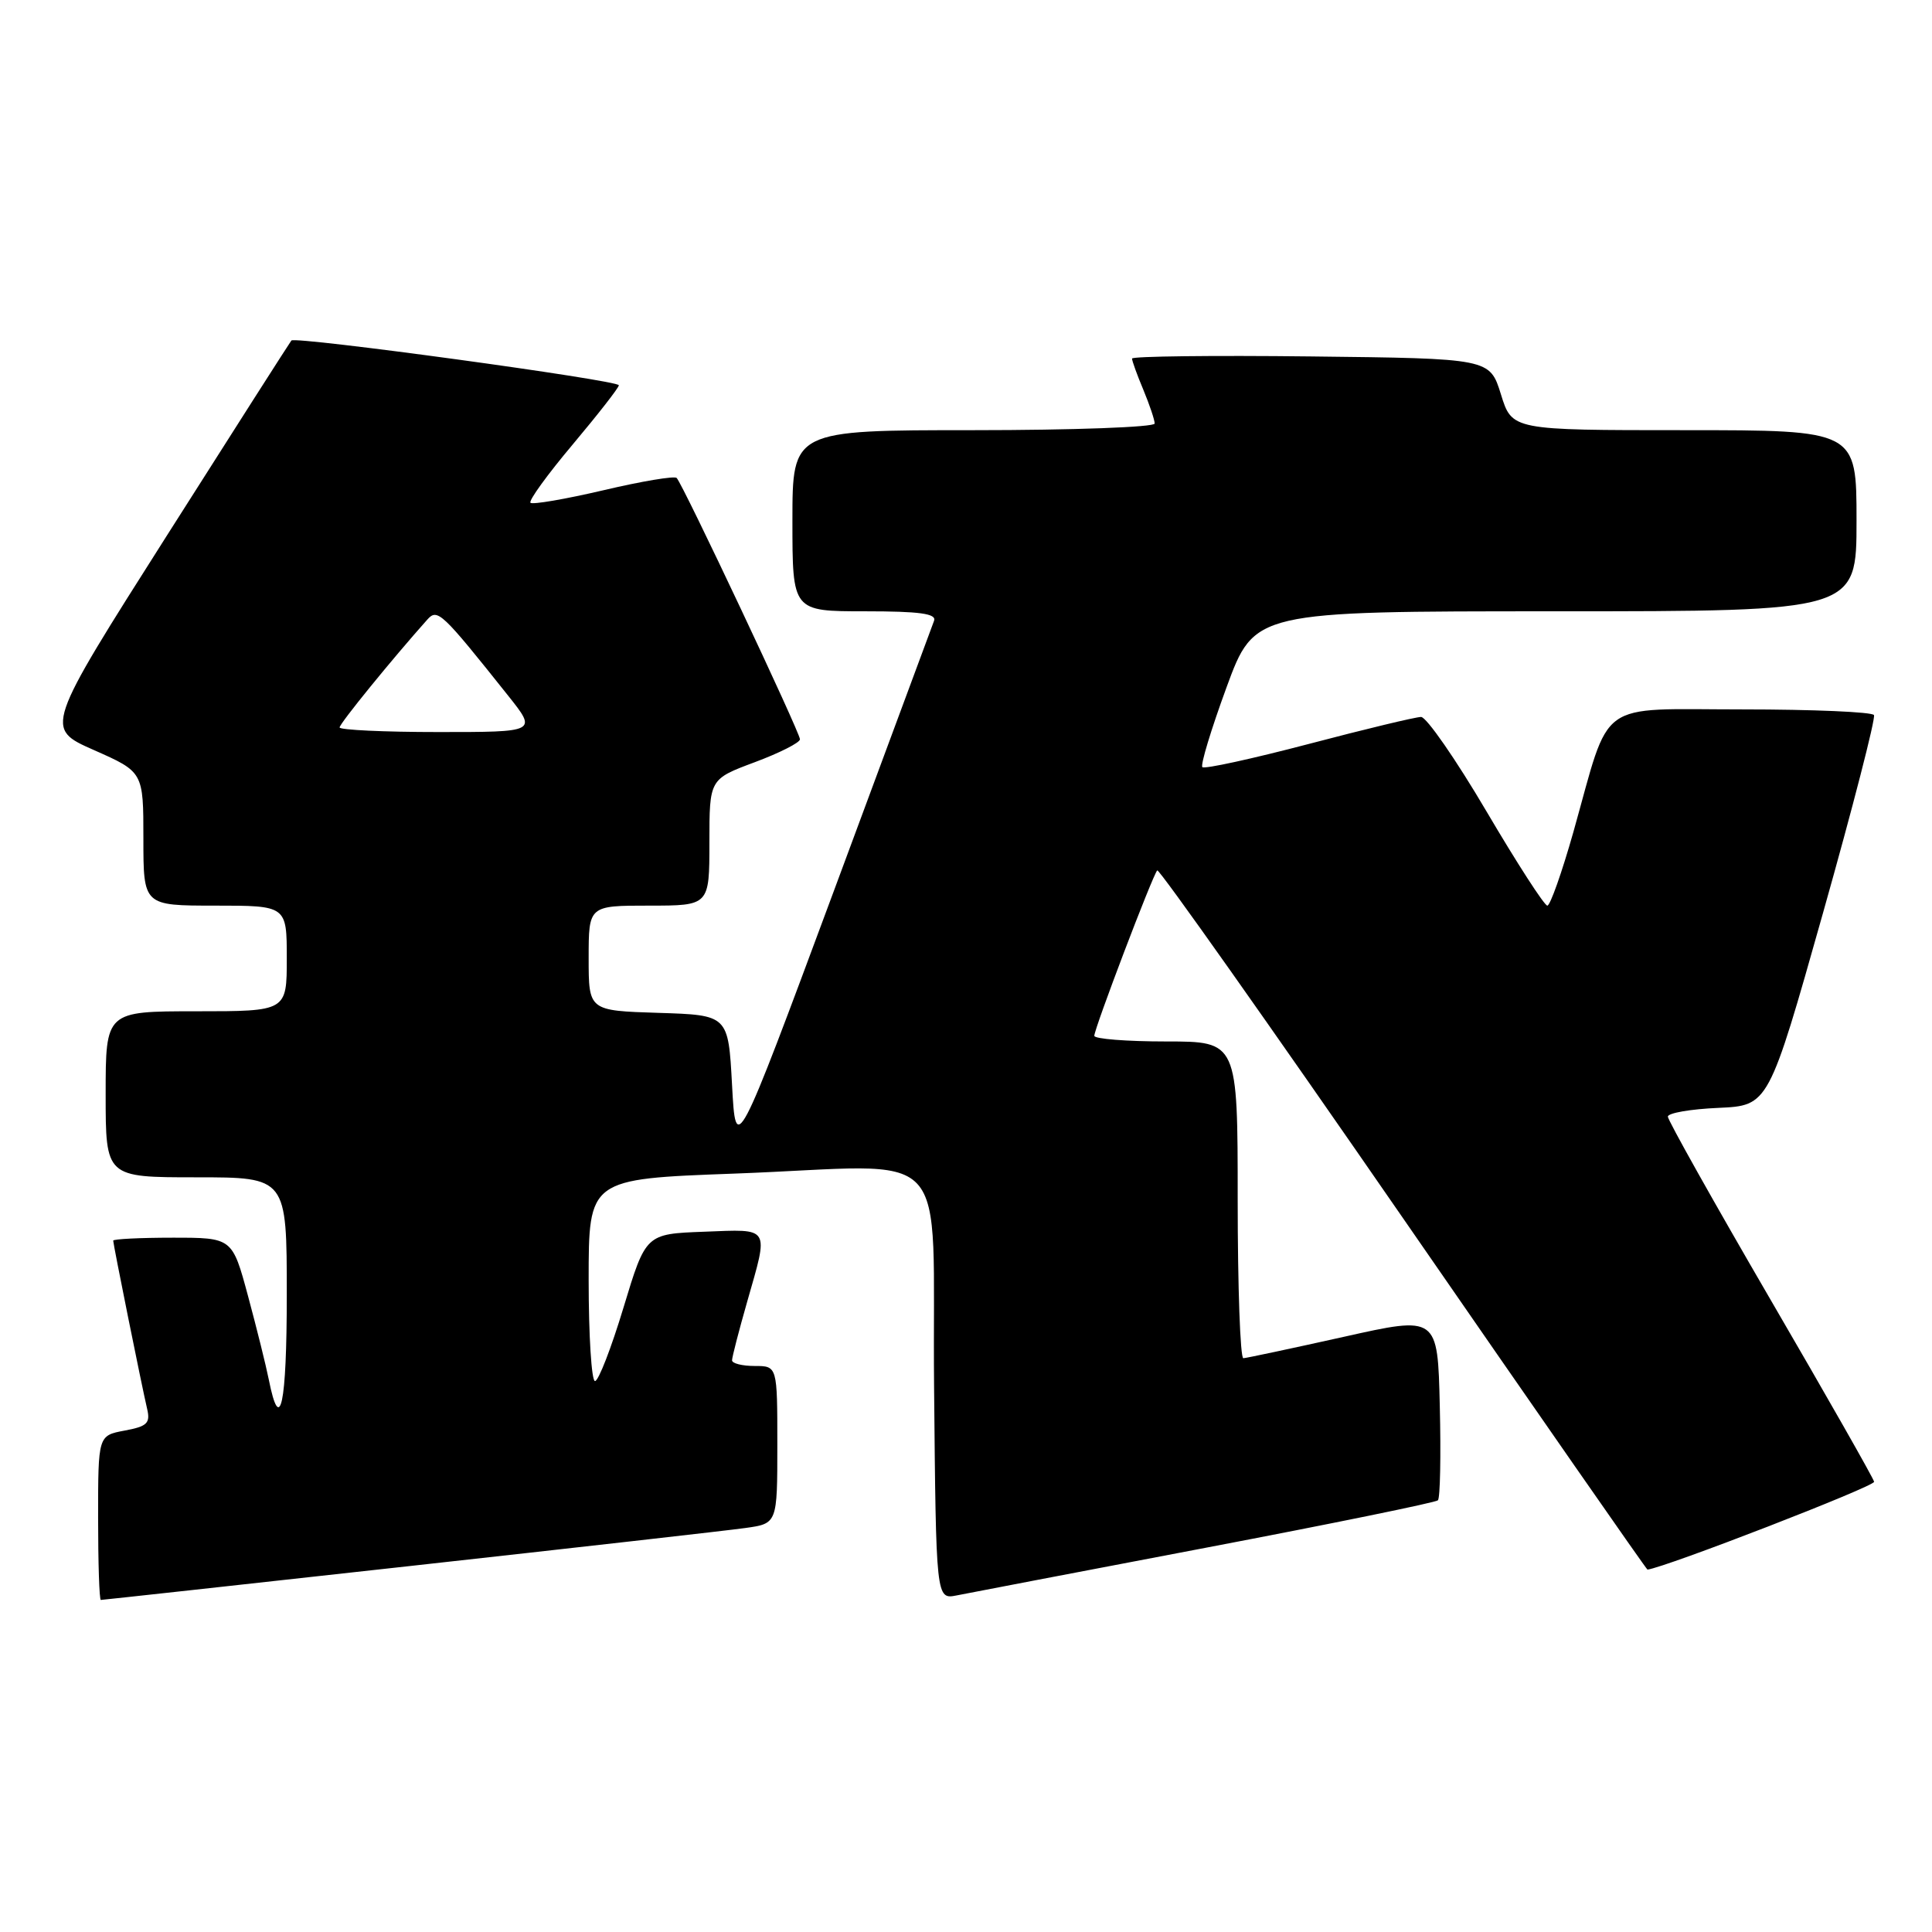 <?xml version="1.0" encoding="UTF-8" standalone="no"?>
<!DOCTYPE svg PUBLIC "-//W3C//DTD SVG 1.1//EN" "http://www.w3.org/Graphics/SVG/1.1/DTD/svg11.dtd" >
<svg xmlns="http://www.w3.org/2000/svg" xmlns:xlink="http://www.w3.org/1999/xlink" version="1.1" viewBox="0 0 256 256">
 <g >
 <path fill="currentColor"
d=" M 54.11 207.53 C 76.33 205.07 96.41 202.80 98.75 202.47 C 103.00 201.88 103.00 201.88 103.00 191.44 C 103.00 181.00 103.00 181.00 100.00 181.00 C 98.35 181.00 97.00 180.66 97.00 180.25 C 97.00 179.83 97.90 176.35 99.00 172.50 C 101.88 162.41 102.17 162.87 93.28 163.21 C 85.57 163.50 85.57 163.50 82.62 173.25 C 81.00 178.61 79.30 183.00 78.84 183.00 C 78.38 183.00 78.00 176.97 78.00 169.61 C 78.00 156.22 78.00 156.22 97.25 155.51 C 126.92 154.42 123.46 150.74 123.77 183.72 C 124.03 211.94 124.03 211.94 126.77 211.40 C 128.27 211.10 143.11 208.26 159.75 205.09 C 176.39 201.92 190.24 199.09 190.53 198.80 C 190.83 198.51 190.94 192.89 190.78 186.31 C 190.50 174.35 190.50 174.35 178.00 177.15 C 171.12 178.68 165.16 179.95 164.75 179.97 C 164.34 179.99 164.00 170.55 164.00 159.00 C 164.00 138.00 164.00 138.00 154.50 138.00 C 149.28 138.00 145.00 137.66 145.00 137.25 C 145.00 136.29 152.75 115.92 153.34 115.33 C 153.58 115.09 168.24 135.84 185.93 161.45 C 203.62 187.05 218.18 207.99 218.30 207.98 C 220.65 207.71 248.45 196.94 248.33 196.34 C 248.24 195.88 242.05 185.00 234.58 172.17 C 227.11 159.33 221.00 148.44 221.00 147.96 C 221.00 147.48 224.00 146.96 227.68 146.80 C 234.35 146.50 234.35 146.50 241.55 121.00 C 245.51 106.97 248.55 95.16 248.31 94.75 C 248.08 94.34 240.24 94.00 230.89 94.00 C 211.31 94.00 213.50 92.41 208.48 110.25 C 206.96 115.61 205.41 120.00 205.03 120.00 C 204.64 120.00 201.01 114.38 196.96 107.50 C 192.91 100.62 189.01 95.00 188.30 95.00 C 187.59 95.00 180.89 96.61 173.41 98.58 C 165.94 100.54 159.59 101.93 159.32 101.65 C 159.04 101.38 160.49 96.62 162.52 91.08 C 166.22 81.00 166.22 81.00 206.11 81.00 C 246.00 81.00 246.00 81.00 246.00 69.00 C 246.00 57.00 246.00 57.00 223.18 57.00 C 200.35 57.00 200.35 57.00 198.88 52.25 C 197.40 47.50 197.40 47.50 173.70 47.23 C 160.67 47.08 150.00 47.21 150.00 47.51 C 150.00 47.82 150.67 49.68 151.50 51.65 C 152.32 53.63 153.00 55.64 153.00 56.12 C 153.00 56.60 142.20 57.00 129.00 57.00 C 105.00 57.00 105.00 57.00 105.00 69.00 C 105.00 81.00 105.00 81.00 114.61 81.00 C 121.86 81.00 124.11 81.31 123.77 82.25 C 123.52 82.94 117.51 99.14 110.41 118.27 C 97.50 153.03 97.50 153.03 97.00 143.77 C 96.50 134.50 96.50 134.50 87.25 134.21 C 78.00 133.92 78.00 133.92 78.00 126.96 C 78.00 120.00 78.00 120.00 86.00 120.00 C 94.00 120.00 94.00 120.00 94.00 111.62 C 94.00 103.24 94.00 103.24 100.00 101.00 C 103.30 99.77 106.00 98.40 106.00 97.96 C 106.00 97.06 90.47 64.13 89.66 63.33 C 89.37 63.04 85.00 63.77 79.96 64.96 C 74.91 66.14 70.56 66.89 70.29 66.62 C 70.02 66.35 72.54 62.87 75.90 58.88 C 79.25 54.89 82.00 51.37 82.00 51.05 C 82.00 50.39 39.11 44.53 38.61 45.12 C 38.43 45.33 30.99 56.98 22.09 71.00 C 5.90 96.50 5.90 96.50 12.45 99.39 C 19.00 102.29 19.00 102.29 19.00 111.14 C 19.00 120.00 19.00 120.00 28.50 120.00 C 38.00 120.00 38.00 120.00 38.00 127.00 C 38.00 134.00 38.00 134.00 26.00 134.00 C 14.00 134.00 14.00 134.00 14.00 145.00 C 14.00 156.00 14.00 156.00 26.00 156.00 C 38.00 156.00 38.00 156.00 38.00 171.56 C 38.00 186.16 37.11 190.32 35.61 182.77 C 35.25 180.97 34.02 176.01 32.87 171.75 C 30.78 164.00 30.78 164.00 22.89 164.00 C 18.55 164.00 15.00 164.18 15.00 164.39 C 15.00 164.87 18.79 183.68 19.50 186.70 C 19.94 188.58 19.49 189.01 16.51 189.56 C 13.00 190.22 13.00 190.22 13.00 201.11 C 13.00 207.10 13.16 212.00 13.36 212.00 C 13.56 212.00 31.90 209.99 54.11 207.53 Z  M 45.00 96.39 C 45.00 95.87 51.98 87.30 56.62 82.10 C 57.97 80.59 58.49 81.08 67.34 92.19 C 71.17 97.00 71.17 97.00 58.09 97.00 C 50.89 97.00 45.00 96.72 45.00 96.39 Z "/>
</g>
</svg>